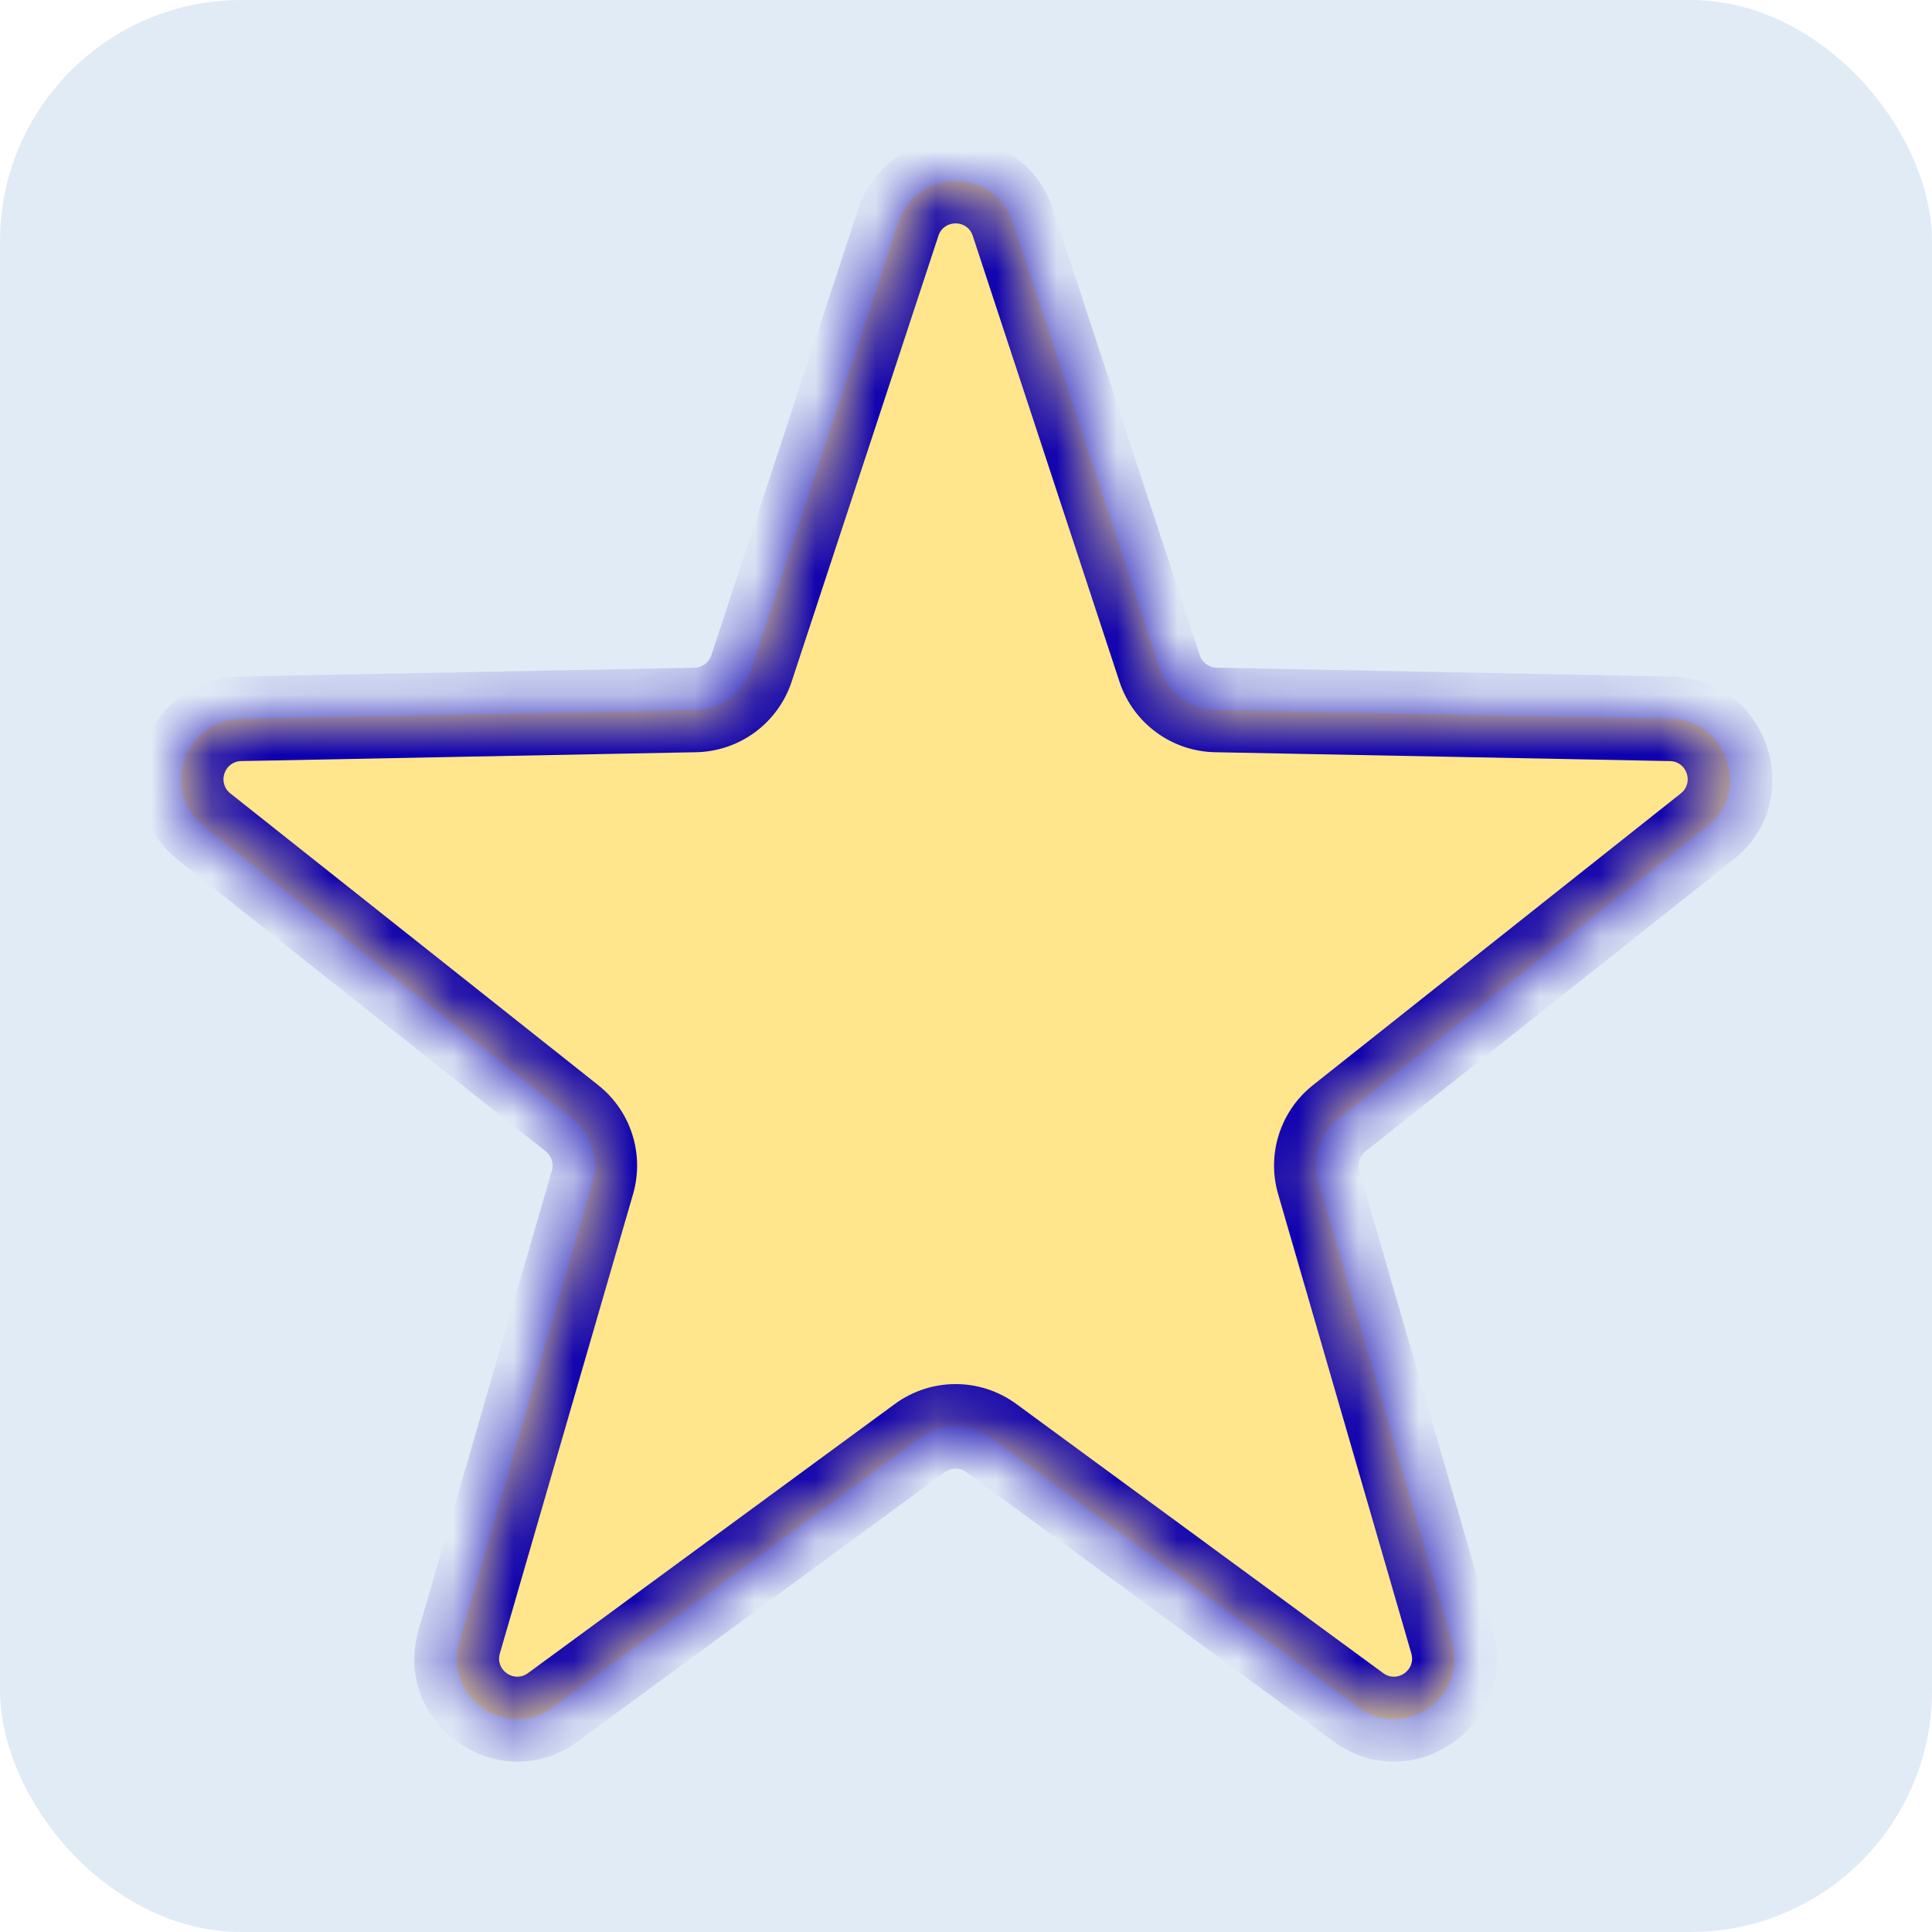 <svg width="32" height="32" viewBox="0 0 32 32" fill="none" xmlns="http://www.w3.org/2000/svg">
<rect width="32" height="32" rx="4" fill="#E1EBF6"/>
<mask id="path-2-inside-1_0_1" fill="white">
<path d="M14.878 3.687C15.179 2.771 16.476 2.771 16.777 3.687L19.207 11.072C19.34 11.475 19.713 11.751 20.138 11.759L27.673 11.906C28.61 11.924 29.009 13.107 28.275 13.689L22.181 18.522C21.863 18.774 21.729 19.194 21.842 19.584L24.049 27.192C24.314 28.109 23.267 28.842 22.497 28.277L16.419 23.819C16.067 23.561 15.588 23.561 15.236 23.819L9.158 28.277C8.388 28.842 7.341 28.109 7.607 27.192L9.813 19.584C9.926 19.194 9.792 18.774 9.474 18.522L3.38 13.689C2.646 13.107 3.045 11.924 3.982 11.906L11.517 11.759C11.941 11.751 12.314 11.475 12.447 11.072L14.878 3.687Z"/>
</mask>
<path d="M14.878 3.687C15.179 2.771 16.476 2.771 16.777 3.687L19.207 11.072C19.34 11.475 19.713 11.751 20.138 11.759L27.673 11.906C28.61 11.924 29.009 13.107 28.275 13.689L22.181 18.522C21.863 18.774 21.729 19.194 21.842 19.584L24.049 27.192C24.314 28.109 23.267 28.842 22.497 28.277L16.419 23.819C16.067 23.561 15.588 23.561 15.236 23.819L9.158 28.277C8.388 28.842 7.341 28.109 7.607 27.192L9.813 19.584C9.926 19.194 9.792 18.774 9.474 18.522L3.38 13.689C2.646 13.107 3.045 11.924 3.982 11.906L11.517 11.759C11.941 11.751 12.314 11.475 12.447 11.072L14.878 3.687Z" fill="#FFE68C"/>
<path d="M3.982 11.906L3.969 11.206L3.982 11.906ZM9.474 18.522L9.039 19.07L9.474 18.522ZM16.419 23.819L16.833 23.254L16.419 23.819ZM15.236 23.819L14.822 23.254L15.236 23.819ZM24.049 27.192L23.376 27.387L24.049 27.192ZM22.497 28.277L22.911 27.713L22.497 28.277ZM22.181 18.522L22.616 19.07L22.181 18.522ZM21.842 19.584L21.17 19.779L21.842 19.584ZM28.275 13.689L28.71 14.238L28.275 13.689ZM19.207 11.072L18.542 11.291L19.207 11.072ZM16.112 3.906L18.542 11.291L19.872 10.853L17.442 3.469L16.112 3.906ZM20.124 12.459L27.659 12.606L27.686 11.206L20.151 11.059L20.124 12.459ZM27.84 13.141L21.746 17.974L22.616 19.07L28.71 14.238L27.84 13.141ZM21.17 19.779L23.376 27.387L24.721 26.997L22.514 19.389L21.17 19.779ZM22.911 27.713L16.833 23.254L16.005 24.383L22.083 28.841L22.911 27.713ZM14.822 23.254L8.744 27.713L9.572 28.841L15.65 24.383L14.822 23.254ZM8.279 27.387L10.485 19.779L9.141 19.389L6.934 26.997L8.279 27.387ZM9.909 17.974L3.815 13.141L2.945 14.238L9.039 19.07L9.909 17.974ZM3.996 12.606L11.53 12.459L11.503 11.059L3.969 11.206L3.996 12.606ZM13.112 11.291L15.543 3.906L14.213 3.469L11.782 10.853L13.112 11.291ZM11.53 12.459C12.252 12.445 12.886 11.976 13.112 11.291L11.782 10.853C11.742 10.974 11.63 11.057 11.503 11.059L11.53 12.459ZM3.815 13.141C3.595 12.966 3.715 12.611 3.996 12.606L3.969 11.206C2.375 11.237 1.697 13.247 2.945 14.238L3.815 13.141ZM10.485 19.779C10.678 19.116 10.45 18.403 9.909 17.974L9.039 19.07C9.134 19.146 9.175 19.272 9.141 19.389L10.485 19.779ZM8.744 27.713C8.513 27.882 8.199 27.662 8.279 27.387L6.934 26.997C6.482 28.556 8.264 29.802 9.572 28.841L8.744 27.713ZM16.833 23.254C16.235 22.815 15.421 22.815 14.822 23.254L15.65 24.383C15.756 24.306 15.899 24.306 16.005 24.383L16.833 23.254ZM23.376 27.387C23.456 27.662 23.142 27.882 22.911 27.713L22.083 28.841C23.392 29.802 25.173 28.556 24.721 26.997L23.376 27.387ZM21.746 17.974C21.205 18.403 20.977 19.116 21.17 19.779L22.514 19.389C22.48 19.272 22.521 19.146 22.616 19.07L21.746 17.974ZM27.659 12.606C27.94 12.611 28.06 12.966 27.84 13.141L28.71 14.238C29.959 13.247 29.28 11.237 27.686 11.206L27.659 12.606ZM18.542 11.291C18.768 11.976 19.402 12.445 20.124 12.459L20.151 11.059C20.024 11.057 19.912 10.974 19.872 10.853L18.542 11.291ZM17.442 3.469C16.93 1.911 14.726 1.91 14.213 3.469L15.543 3.906C15.633 3.631 16.022 3.631 16.112 3.906L17.442 3.469Z" fill="#0E00AF" mask="url(#path-2-inside-1_0_1)"/>
</svg>
